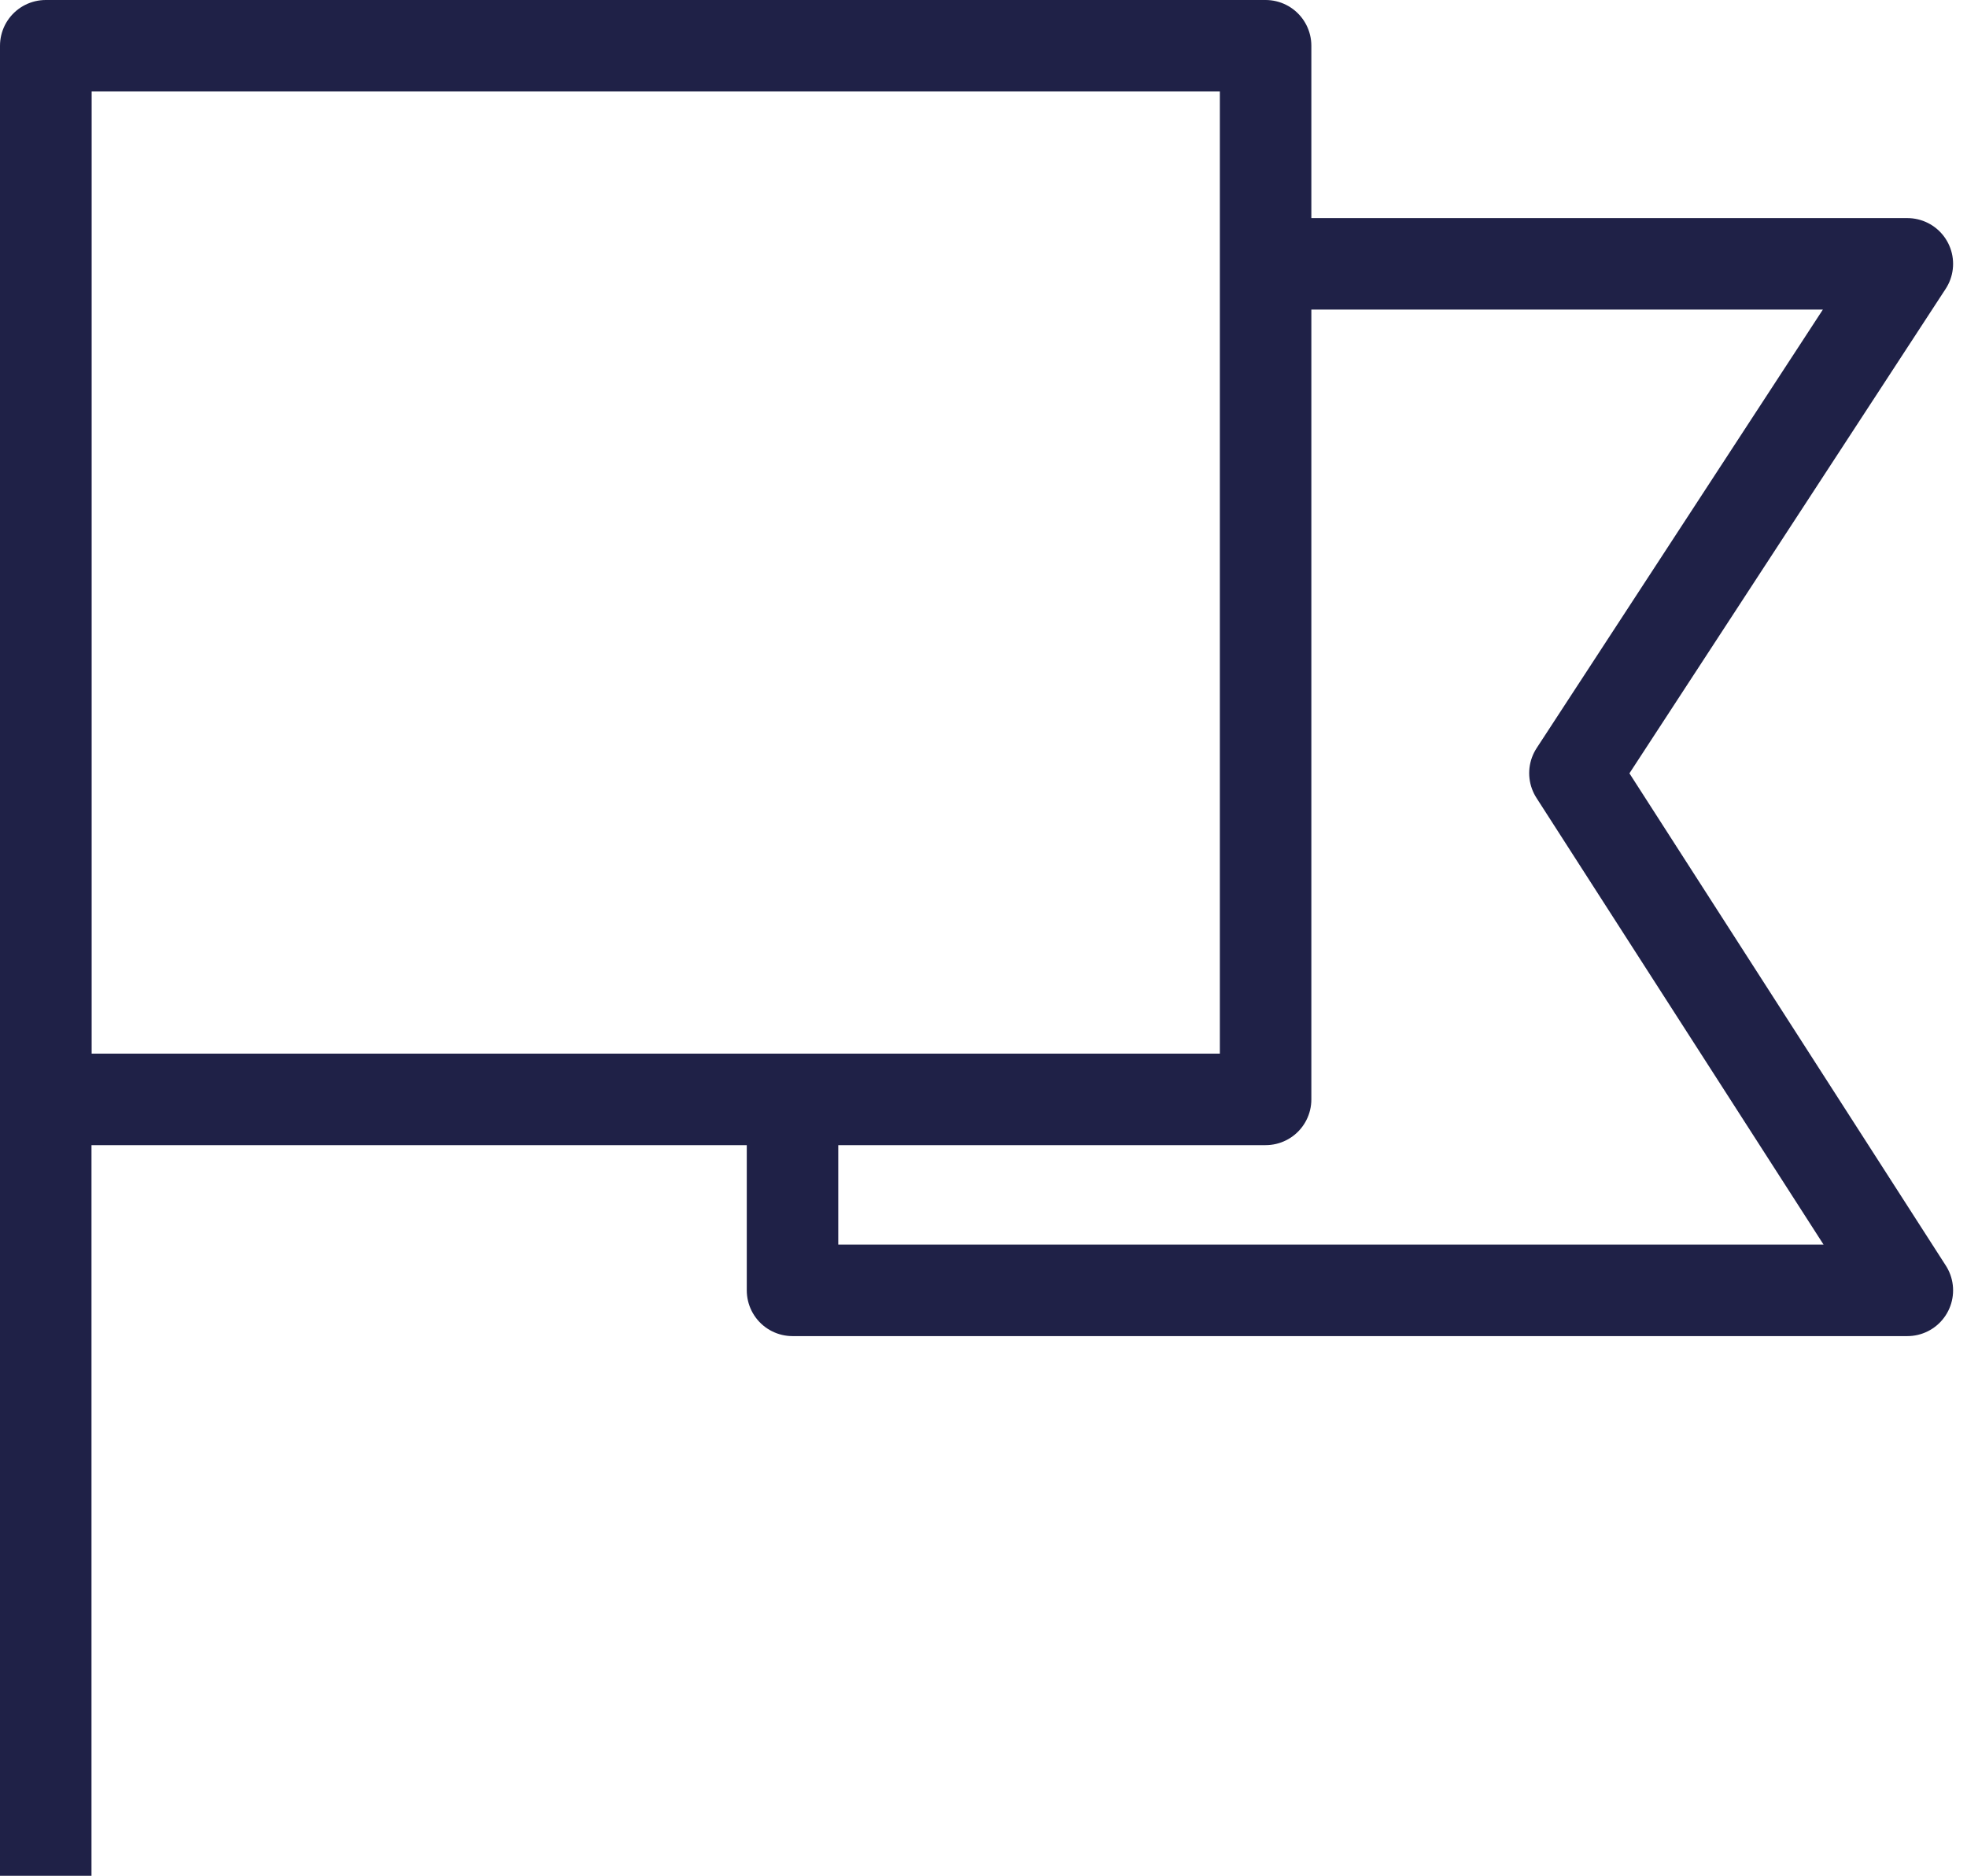 <svg width="43" height="41" viewBox="0 0 43 41" fill="none" xmlns="http://www.w3.org/2000/svg">
<path d="M1 1V41" stroke="#1F2147" stroke-width="2" stroke-linejoin="round"/>
<path d="M27.667 1H1V24.03H27.667V1Z" stroke="#1F2147" stroke-width="2" stroke-linejoin="round"/>
<path d="M27.628 5.767H41.696L34.429 16.899L41.696 28.204H17.325V23.342" stroke="#1F2147" stroke-width="2" stroke-linejoin="round"/>
</svg>
